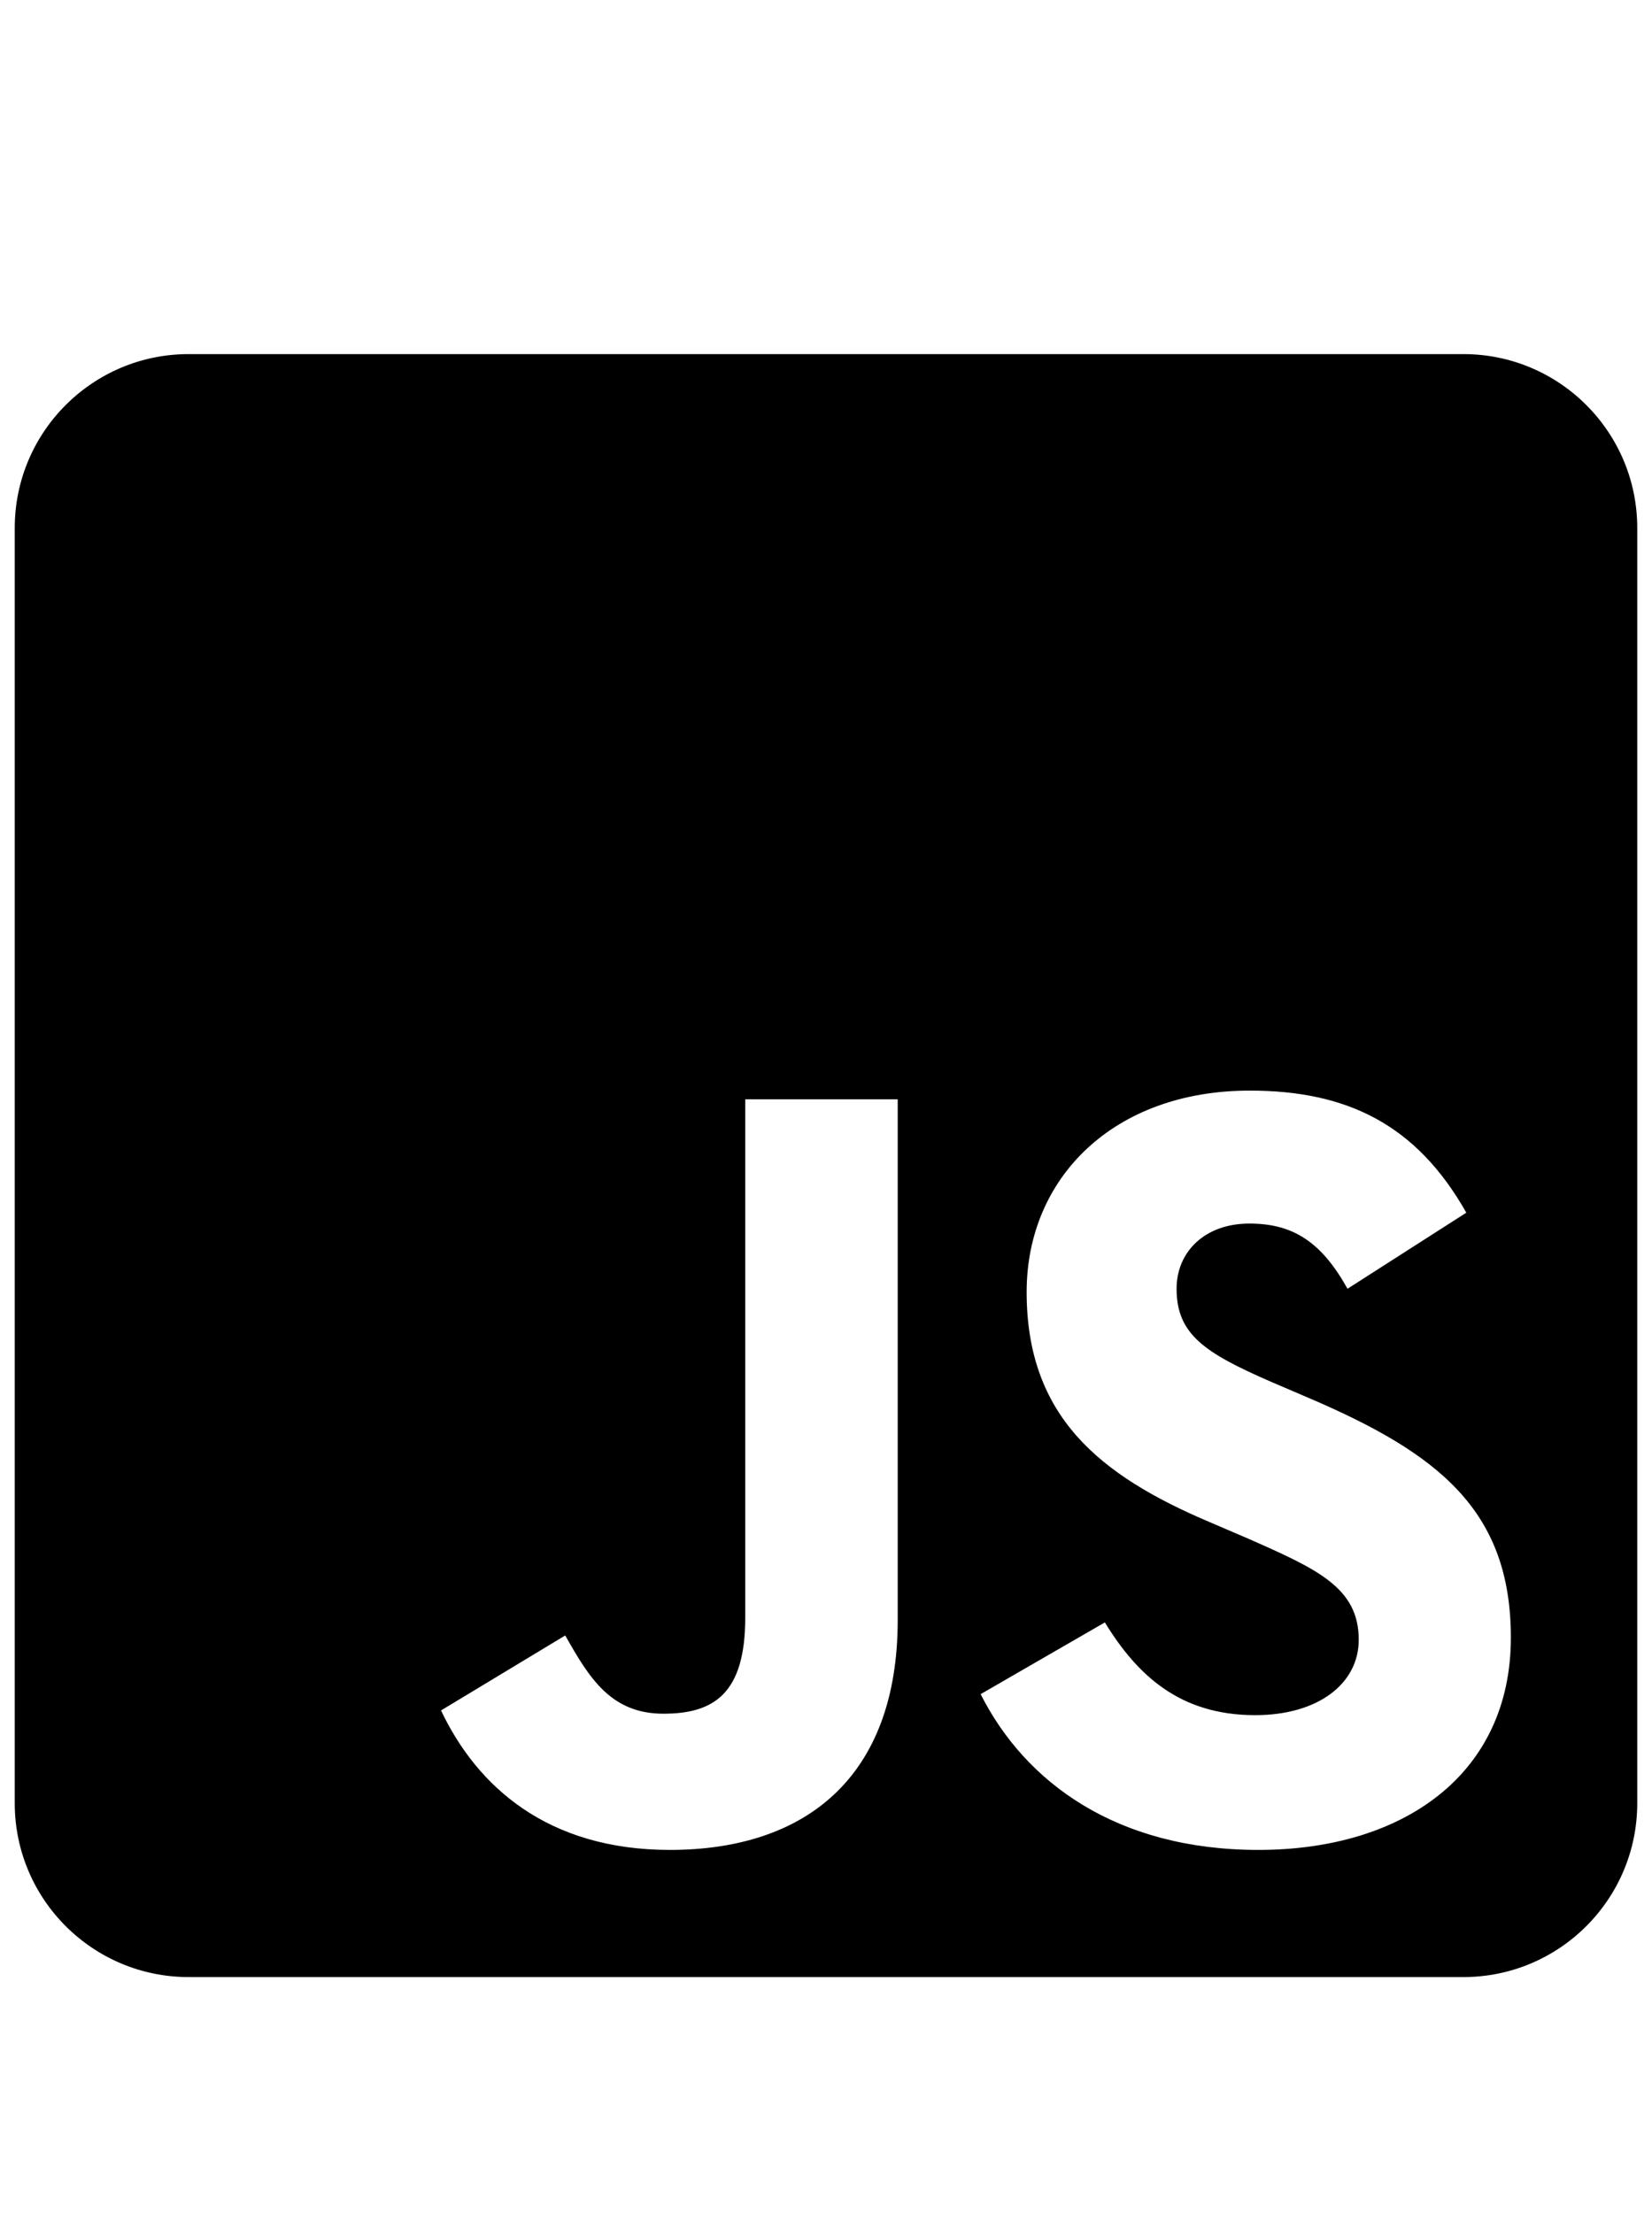 <svg viewBox="0 0 112 150" fill="none" xmlns="http://www.w3.org/2000/svg">
<path d="M99.214 24H12.786C6.279 24 1 29.279 1 35.786V122.214C1 128.721 6.279 134 12.786 134H99.214C105.721 134 111 128.721 111 122.214V35.786C111 29.279 105.721 24 99.214 24ZM60.862 109.79C60.862 120.496 54.576 125.382 45.417 125.382C37.143 125.382 32.355 121.109 29.9 115.929L38.321 110.846C39.942 113.719 41.415 116.15 44.975 116.15C48.364 116.15 50.525 114.824 50.525 109.643V74.507H60.862V109.79ZM85.317 125.382C75.716 125.382 69.504 120.815 66.484 114.824L74.906 109.962C77.116 113.571 80.013 116.248 85.096 116.248C89.368 116.248 92.118 114.112 92.118 111.141C92.118 107.605 89.319 106.353 84.58 104.266L82.002 103.161C74.538 99.993 69.603 95.991 69.603 87.569C69.603 79.81 75.52 73.918 84.728 73.918C91.308 73.918 96.022 76.201 99.411 82.192L91.357 87.348C89.589 84.181 87.674 82.929 84.703 82.929C81.683 82.929 79.768 84.844 79.768 87.348C79.768 90.442 81.683 91.694 86.127 93.634L88.705 94.739C97.496 98.496 102.431 102.35 102.431 110.993C102.431 120.275 95.114 125.382 85.317 125.382Z" fill="black"/>
</svg>
